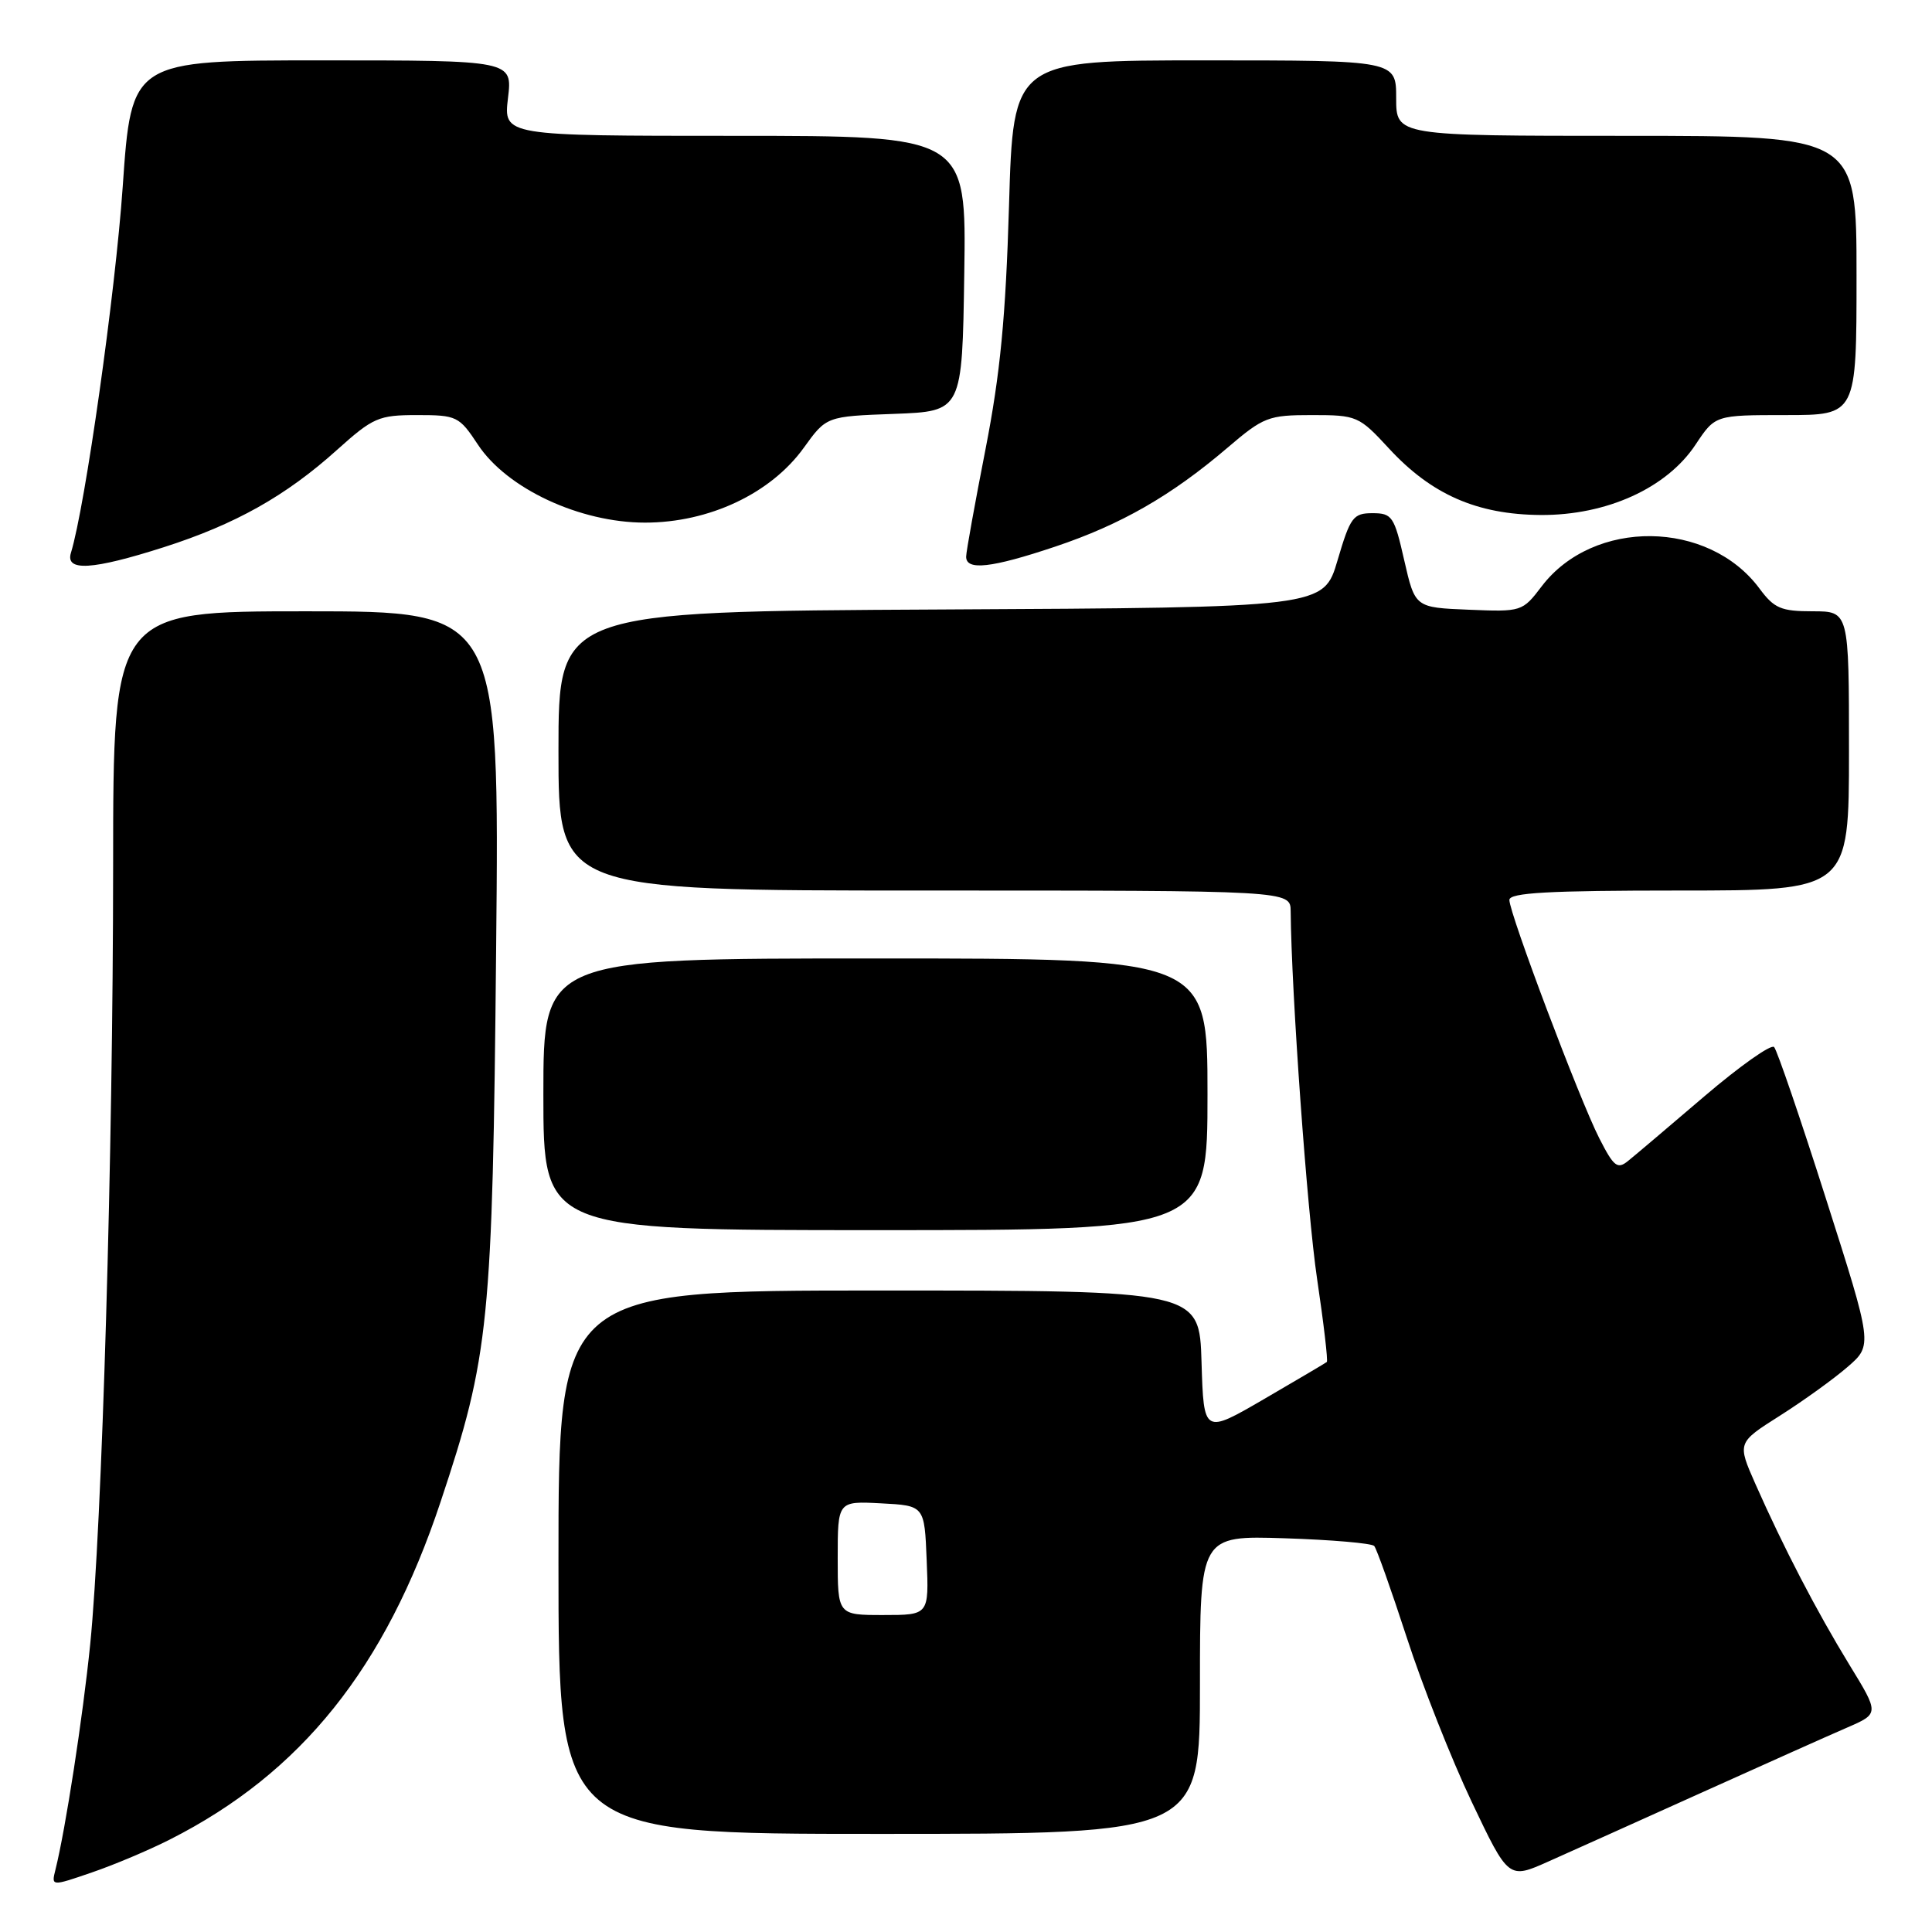 <?xml version="1.0" encoding="UTF-8" standalone="no"?>
<!DOCTYPE svg PUBLIC "-//W3C//DTD SVG 1.1//EN" "http://www.w3.org/Graphics/SVG/1.1/DTD/svg11.dtd" >
<svg xmlns="http://www.w3.org/2000/svg" xmlns:xlink="http://www.w3.org/1999/xlink" version="1.1" viewBox="0 0 256 256">
 <g >
 <path fill="currentColor"
d=" M 22.54 243.73 C 39.91 234.93 51.06 221.02 58.38 199.00 C 64.84 179.61 65.26 175.42 65.74 125.75 C 66.18 81.00 66.18 81.00 40.59 81.00 C 15.00 81.00 15.00 81.00 14.99 114.75 C 14.98 152.76 13.52 202.28 11.95 217.90 C 10.98 227.49 8.69 242.37 7.35 247.73 C 6.79 249.96 6.79 249.96 12.17 248.11 C 15.13 247.10 19.79 245.13 22.54 243.73 Z  M 225.50 237.52 C 233.75 233.80 242.42 229.92 244.76 228.91 C 249.02 227.06 249.02 227.06 245.04 220.57 C 240.70 213.47 236.34 205.08 232.59 196.61 C 230.19 191.17 230.19 191.17 235.84 187.59 C 238.95 185.62 242.99 182.71 244.82 181.12 C 248.14 178.24 248.14 178.24 241.96 158.87 C 238.57 148.22 235.47 139.16 235.08 138.74 C 234.69 138.32 230.55 141.25 225.87 145.24 C 221.20 149.23 216.64 153.10 215.74 153.82 C 214.32 154.98 213.84 154.61 211.91 150.82 C 209.31 145.73 200.01 121.06 200.00 119.25 C 200.00 118.29 205.17 118.00 222.50 118.00 C 245.00 118.00 245.00 118.00 245.00 99.50 C 245.00 81.00 245.00 81.00 240.19 81.00 C 236.00 81.00 235.09 80.61 233.16 78.01 C 226.40 68.86 211.15 68.69 204.29 77.68 C 201.73 81.05 201.63 81.08 194.60 80.79 C 187.50 80.50 187.50 80.50 186.07 74.25 C 184.75 68.42 184.46 68.00 181.86 68.00 C 179.30 68.00 178.92 68.52 177.23 74.25 C 175.39 80.50 175.39 80.50 124.70 80.76 C 74.00 81.02 74.00 81.02 74.00 99.51 C 74.00 118.00 74.00 118.00 122.50 118.00 C 171.00 118.00 171.00 118.00 171.02 120.75 C 171.12 131.58 173.20 160.57 174.52 169.45 C 175.40 175.37 175.98 180.33 175.81 180.47 C 175.64 180.61 171.90 182.82 167.50 185.38 C 159.50 190.03 159.50 190.03 159.21 180.52 C 158.93 171.00 158.93 171.00 116.46 171.00 C 74.00 171.00 74.00 171.00 74.00 207.00 C 74.00 243.00 74.00 243.00 116.50 243.00 C 159.00 243.00 159.00 243.00 159.00 223.23 C 159.00 203.47 159.00 203.47 170.25 203.83 C 176.44 204.03 181.76 204.49 182.09 204.85 C 182.41 205.21 184.35 210.68 186.41 217.00 C 188.46 223.32 192.33 233.12 195.01 238.76 C 199.89 249.02 199.89 249.02 205.19 246.65 C 208.11 245.35 217.25 241.24 225.50 237.52 Z  M 160.00 145.00 C 160.00 127.00 160.00 127.00 116.00 127.00 C 72.00 127.00 72.00 127.00 72.00 145.00 C 72.00 163.00 72.00 163.00 116.00 163.00 C 160.00 163.00 160.00 163.00 160.00 145.00 Z  M 21.70 72.51 C 31.17 69.48 37.86 65.73 44.66 59.61 C 49.44 55.32 50.17 55.00 55.26 55.00 C 60.52 55.00 60.84 55.15 63.33 58.92 C 67.18 64.75 76.84 69.25 85.47 69.25 C 93.96 69.25 102.13 65.40 106.50 59.34 C 109.50 55.17 109.50 55.17 118.50 54.84 C 127.50 54.50 127.50 54.50 127.77 36.25 C 128.05 18.00 128.05 18.00 97.38 18.00 C 66.72 18.00 66.72 18.00 67.31 13.00 C 67.91 8.00 67.91 8.00 42.66 8.00 C 17.42 8.00 17.42 8.00 16.26 24.75 C 15.28 38.85 11.29 67.09 9.40 73.25 C 8.63 75.75 12.21 75.54 21.70 72.51 Z  M 139.82 72.43 C 148.53 69.51 155.19 65.69 162.61 59.36 C 167.43 55.24 168.06 55.00 173.84 55.00 C 179.79 55.00 180.07 55.12 184.03 59.41 C 189.67 65.53 195.71 68.18 204.15 68.24 C 212.90 68.29 220.87 64.67 224.68 58.90 C 227.27 55.00 227.27 55.00 236.63 55.00 C 246.00 55.00 246.00 55.00 246.00 36.50 C 246.00 18.00 246.00 18.00 215.50 18.00 C 185.00 18.00 185.00 18.00 185.00 13.00 C 185.00 8.00 185.00 8.00 159.63 8.00 C 134.26 8.00 134.26 8.00 133.70 27.25 C 133.26 42.03 132.54 49.52 130.59 59.50 C 129.19 66.65 128.03 73.06 128.02 73.75 C 127.99 75.64 131.35 75.27 139.82 72.43 Z  M 111.00 206.45 C 111.00 198.90 111.00 198.90 116.75 199.20 C 122.50 199.50 122.50 199.50 122.79 206.75 C 123.09 214.00 123.09 214.00 117.04 214.00 C 111.00 214.00 111.00 214.00 111.00 206.45 Z "/>
</g>
</svg>